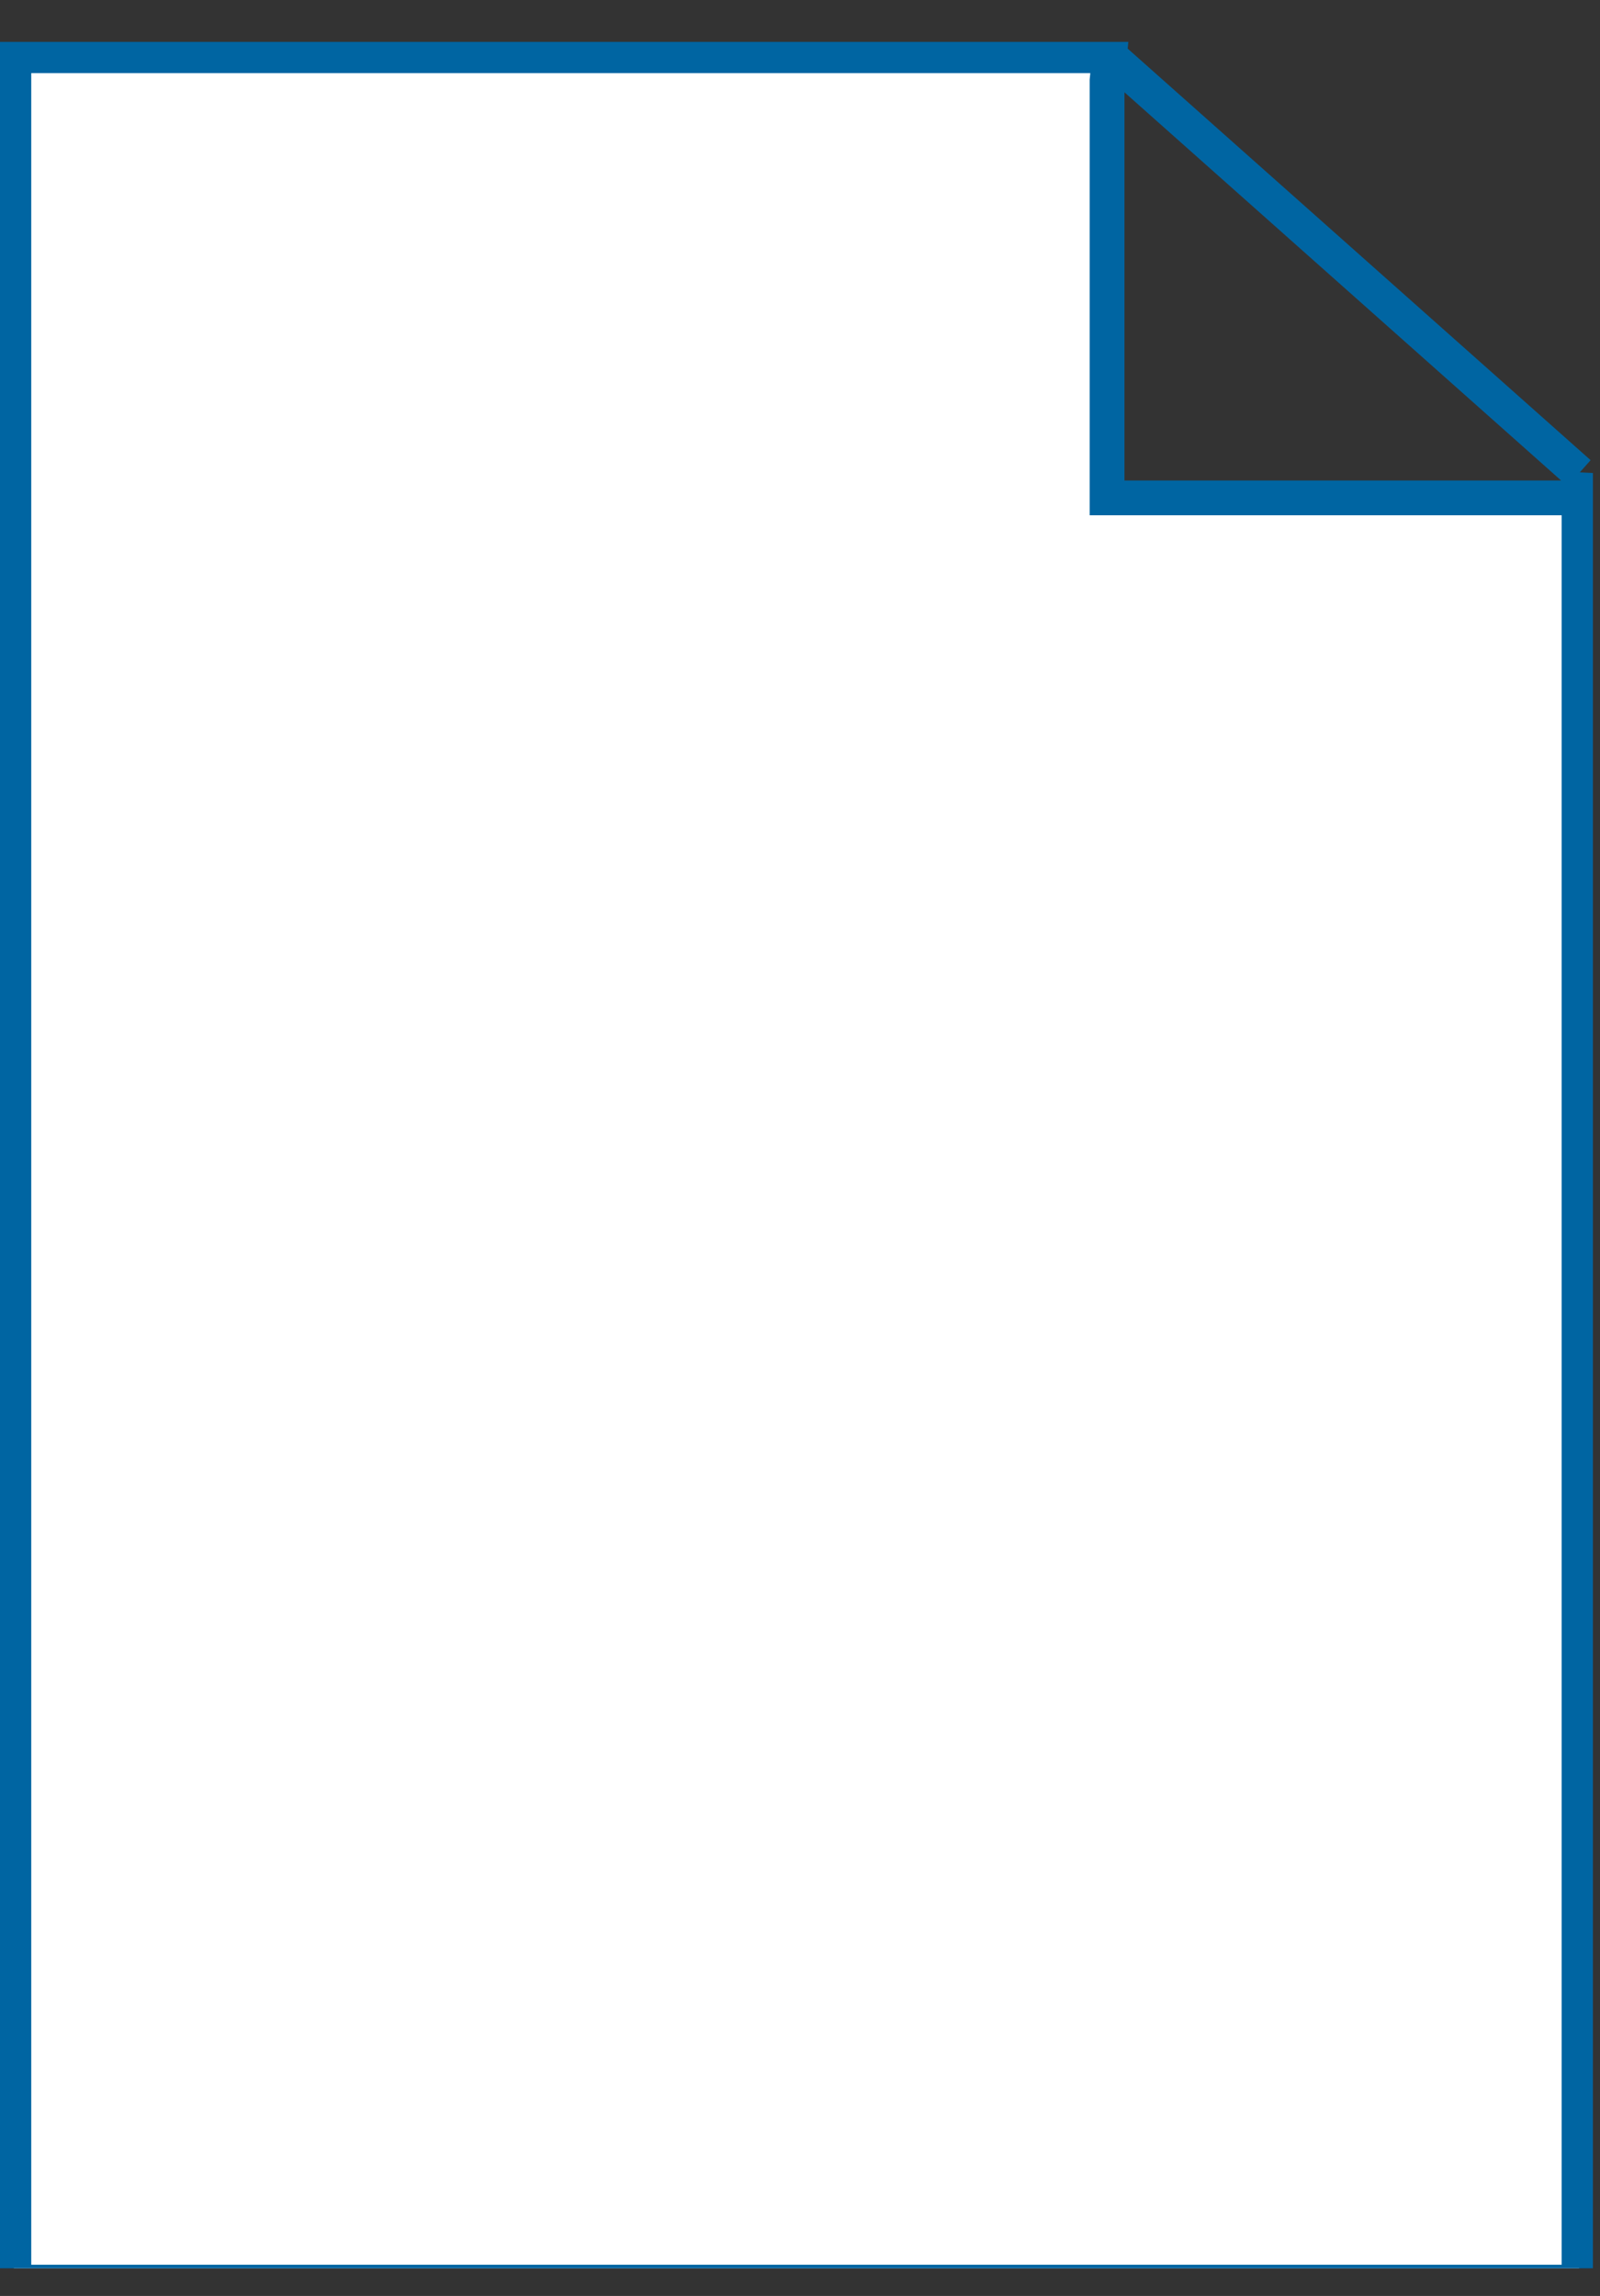<?xml version="1.0" encoding="UTF-8"?>
<svg xmlns="http://www.w3.org/2000/svg" xmlns:xlink="http://www.w3.org/1999/xlink" width="23pt" height="33pt" viewBox="0 0 23 33" version="1.1">
<rect x="0" y="0" width="23" height="33" fill="#333333" stroke="none"/>
<defs>
<clipPath id="clip1">
  <path d="M 0 0.602 L 22.898 0.602 L 22.898 32.602 L 0 32.602 L 0 0.602 Z M 0 0.602 "/>
</clipPath>
<clipPath id="clip2">
  <path d="M 0 0.602 L 22.898 0.602 L 22.898 32.602 L 0 32.602 L 0 0.602 Z M 0 0.602 "/>
</clipPath>
</defs>
<g id="surface0">
<g clip-path="url(#clip1)" clip-rule="nonzero">
<path style=" stroke:none;fill-rule:nonzero;fill:#FFFFFF;fill-opacity:1;" d="M 22.699 6.801 L 22.699 32.801 L 0.199 32.801 L 0.199 0.801 L 15.949 0.801 L 15.914 1.156 L 15.914 7.156 L 22.664 7.156 L 22.699 6.801 "/>
<path style="fill:none;stroke-width:0.5;stroke-linecap:butt;stroke-linejoin:miter;stroke:#0065A2;stroke-opacity:1;stroke-miterlimit:4;" d="M 22.699 26.199 L 22.699 0.199 L 0.199 0.199 L 0.199 32.199 L 15.949 32.199 L 15.914 31.844 L 15.914 25.844 L 22.664 25.844 L 22.699 26.199 Z M 22.699 26.199 " transform="matrix(1,0,0,-1,0,33)"/>
</g>
<path style=" stroke:none;fill-rule:nonzero;fill:#FFFFFF;fill-opacity:1;" d="M 15.949 0.801 L 22.699 6.801 "/>
<g clip-path="url(#clip2)" clip-rule="nonzero">
<path style="fill:none;stroke-width:0.5;stroke-linecap:butt;stroke-linejoin:miter;stroke:#0065A2;stroke-opacity:1;stroke-miterlimit:4;" d="M 15.949 32.199 L 22.699 26.199 " transform="matrix(1,0,0,-1,0,33)"/>
</g>
</g>
</svg>
